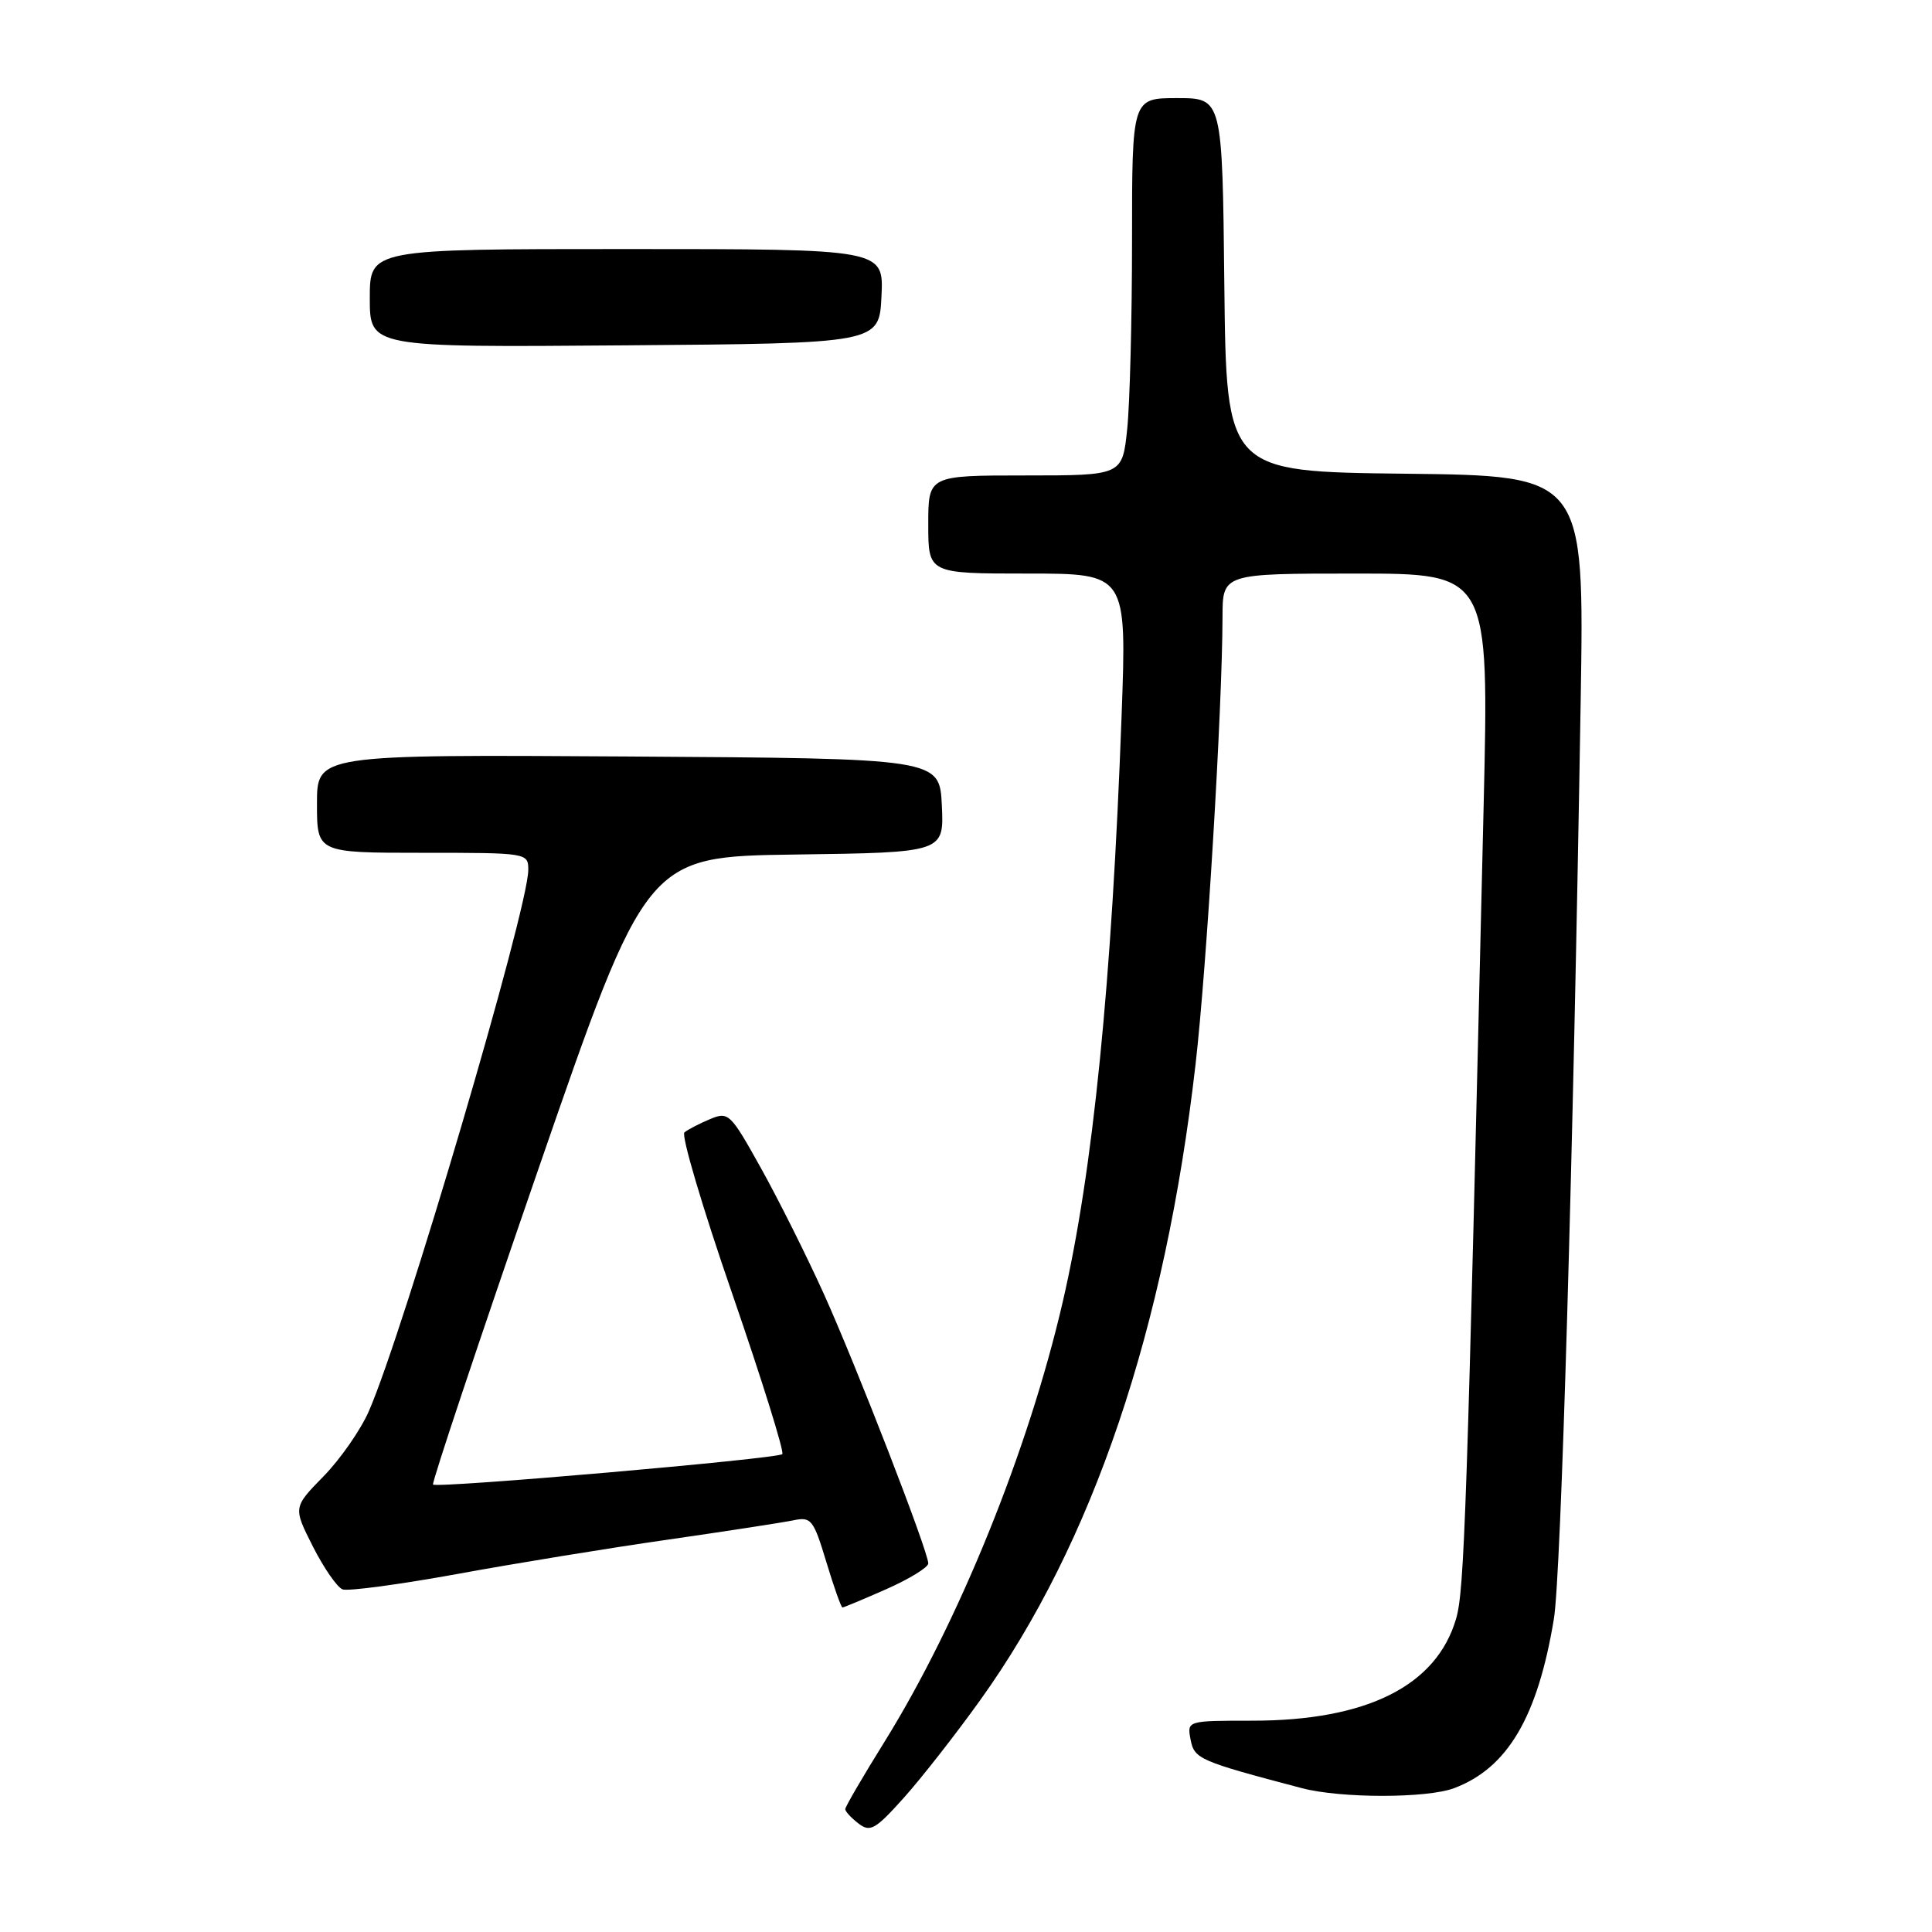 <?xml version="1.0" encoding="UTF-8" standalone="no"?>
<!DOCTYPE svg PUBLIC "-//W3C//DTD SVG 1.1//EN" "http://www.w3.org/Graphics/SVG/1.1/DTD/svg11.dtd" >
<svg xmlns="http://www.w3.org/2000/svg" xmlns:xlink="http://www.w3.org/1999/xlink" version="1.1" viewBox="0 0 256 256">
 <g >
 <path fill="currentColor"
d=" M 129.91 225.24 C 144.80 204.46 154.39 176.14 158.42 141.00 C 159.90 128.11 161.96 93.94 161.99 81.75 C 162.00 76.00 162.00 76.00 179.66 76.00 C 197.31 76.00 197.31 76.00 196.59 106.75 C 194.37 200.99 194.04 210.73 192.94 214.49 C 190.34 223.38 181.12 228.00 165.96 228.00 C 157.28 228.00 157.28 228.00 157.76 230.51 C 158.25 233.07 158.88 233.35 172.50 236.94 C 177.67 238.30 189.08 238.30 192.68 236.94 C 199.77 234.27 203.75 227.51 205.90 214.50 C 206.85 208.70 208.45 154.01 209.45 92.77 C 209.93 63.04 209.93 63.04 186.22 62.77 C 162.50 62.50 162.50 62.50 162.23 37.75 C 161.97 13.00 161.97 13.00 155.98 13.00 C 150.00 13.00 150.00 13.00 150.00 31.85 C 150.00 42.22 149.71 53.47 149.36 56.85 C 148.72 63.00 148.72 63.00 135.86 63.00 C 123.00 63.00 123.00 63.00 123.00 69.50 C 123.00 76.00 123.00 76.00 136.15 76.00 C 149.30 76.00 149.30 76.00 148.62 94.75 C 147.32 130.29 144.83 155.18 140.82 172.50 C 136.26 192.20 127.02 214.99 117.18 230.83 C 114.33 235.41 112.00 239.41 112.00 239.72 C 112.00 240.03 112.79 240.88 113.75 241.62 C 115.30 242.82 115.98 242.43 119.75 238.23 C 122.08 235.63 126.66 229.78 129.91 225.24 Z  M 117.47 210.56 C 120.51 209.21 123.00 207.68 123.00 207.16 C 123.00 205.57 113.50 181.06 109.16 171.44 C 106.90 166.45 103.16 158.96 100.84 154.80 C 96.77 147.49 96.53 147.26 94.06 148.30 C 92.65 148.89 91.13 149.68 90.69 150.05 C 90.24 150.42 93.09 160.05 97.03 171.44 C 100.96 182.83 103.94 192.39 103.66 192.68 C 103.03 193.30 57.90 197.23 57.38 196.71 C 57.18 196.51 63.46 177.71 71.33 154.93 C 85.65 113.50 85.65 113.50 105.37 113.23 C 125.09 112.96 125.09 112.96 124.80 106.73 C 124.50 100.50 124.50 100.50 83.25 100.24 C 42.00 99.98 42.00 99.98 42.00 106.49 C 42.00 113.00 42.00 113.00 56.00 113.00 C 69.91 113.00 70.00 113.01 70.00 115.28 C 70.00 120.40 53.49 176.45 48.87 187.00 C 47.79 189.47 45.09 193.35 42.87 195.62 C 38.84 199.74 38.84 199.74 41.46 204.92 C 42.90 207.76 44.67 210.32 45.39 210.60 C 46.11 210.87 52.95 209.95 60.60 208.56 C 68.24 207.16 80.80 205.11 88.50 204.01 C 96.20 202.90 103.66 201.75 105.08 201.46 C 107.49 200.95 107.78 201.31 109.49 206.96 C 110.49 210.28 111.46 213.00 111.63 213.00 C 111.80 213.00 114.43 211.90 117.47 210.56 Z  M 116.80 39.25 C 117.10 33.00 117.10 33.00 83.05 33.00 C 49.00 33.00 49.00 33.00 49.00 39.51 C 49.00 46.03 49.00 46.03 82.75 45.76 C 116.50 45.50 116.50 45.50 116.80 39.25 Z "/>
</g>
</svg>